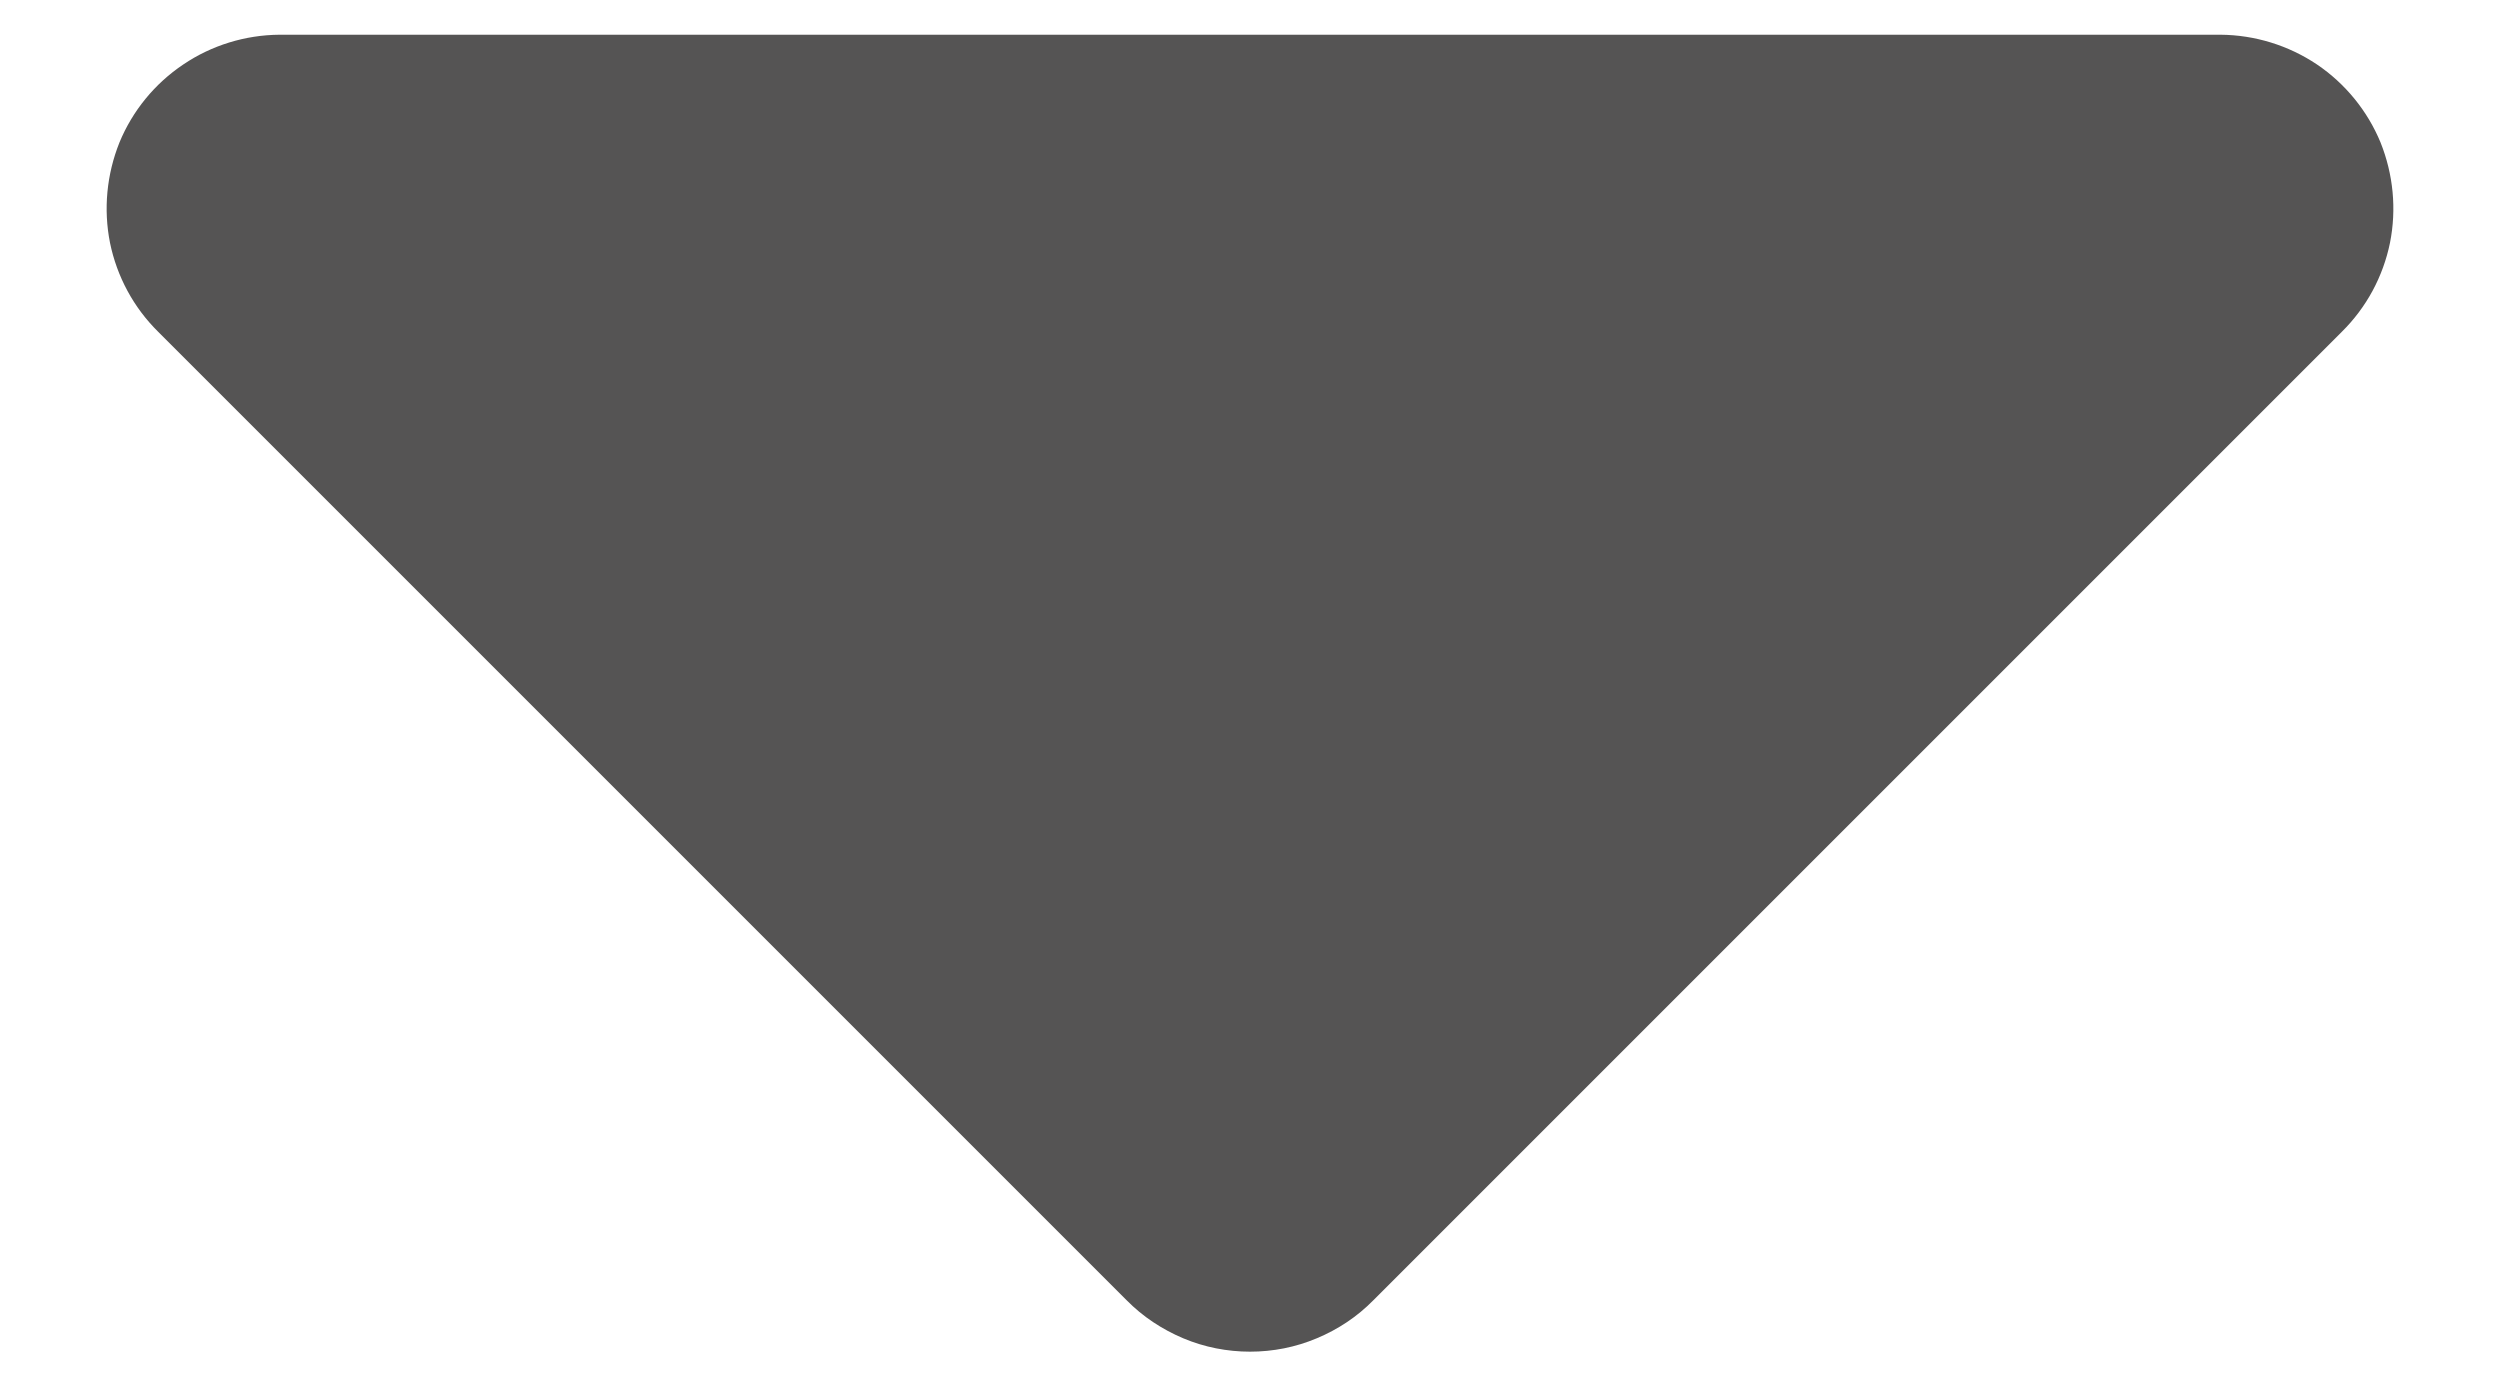 <svg width="9" height="5" viewBox="0 0 9 5" fill="none" xmlns="http://www.w3.org/2000/svg">
<path d="M1.006 0.125H7.994C8.117 0.126 8.238 0.163 8.341 0.232C8.443 0.301 8.523 0.399 8.57 0.513C8.616 0.628 8.628 0.753 8.604 0.874C8.579 0.996 8.519 1.107 8.431 1.194L4.944 4.681C4.886 4.74 4.817 4.786 4.74 4.818C4.664 4.85 4.583 4.866 4.5 4.866C4.418 4.866 4.336 4.85 4.26 4.818C4.184 4.786 4.114 4.74 4.056 4.681L0.569 1.194C0.481 1.107 0.421 0.996 0.396 0.874C0.372 0.753 0.384 0.628 0.43 0.513C0.477 0.399 0.557 0.301 0.66 0.232C0.762 0.163 0.883 0.126 1.006 0.125V0.125Z" fill="#555454"/>
</svg>
